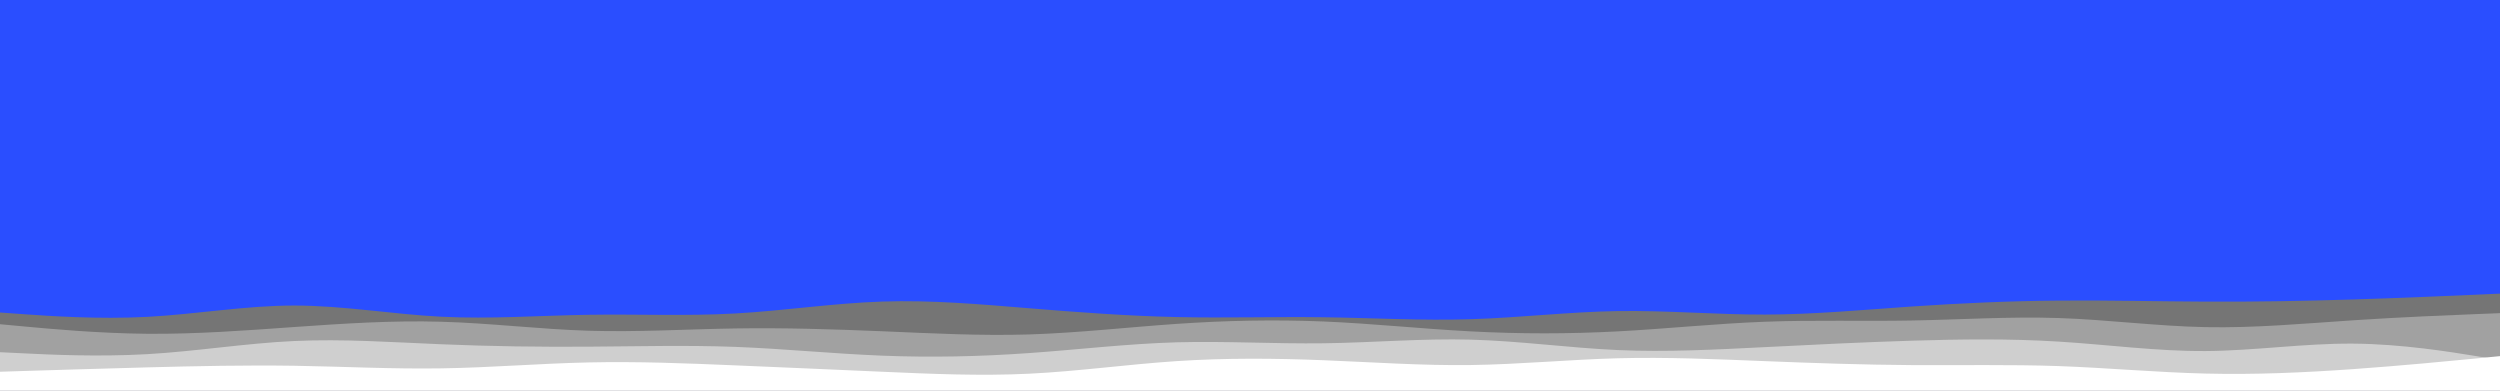 <svg id="visual" viewBox="0 0 3840 600" width="3840" height="600" xmlns="http://www.w3.org/2000/svg" xmlns:xlink="http://www.w3.org/1999/xlink" version="1.1"><rect x="0" y="0" width="3840" height="600" fill="#2a4eff"></rect><path d="M0 480L37.7 482.7C75.3 485.3 150.7 490.7 226 486.7C301.3 482.7 376.7 469.3 452 469.3C527.3 469.3 602.7 482.7 678 486.5C753.3 490.3 828.7 484.7 903.8 483.5C979 482.3 1054 485.7 1129.2 481.5C1204.3 477.3 1279.7 465.7 1355 463.2C1430.3 460.7 1505.7 467.3 1581 473.5C1656.3 479.7 1731.7 485.3 1807 487C1882.3 488.7 1957.7 486.3 2033 487.3C2108.3 488.3 2183.7 492.7 2259 490.3C2334.3 488 2409.7 479 2485 477.8C2560.3 476.7 2635.7 483.3 2710.8 483.2C2786 483 2861 476 2936.2 470.8C3011.3 465.7 3086.7 462.3 3162 461.7C3237.3 461 3312.7 463 3388 463.3C3463.3 463.7 3538.7 462.3 3614 460C3689.3 457.7 3764.7 454.3 3802.3 452.7L3840 451L3840 601L3802.3 601C3764.7 601 3689.3 601 3614 601C3538.7 601 3463.3 601 3388 601C3312.7 601 3237.3 601 3162 601C3086.7 601 3011.3 601 2936.2 601C2861 601 2786 601 2710.8 601C2635.7 601 2560.3 601 2485 601C2409.7 601 2334.3 601 2259 601C2183.7 601 2108.3 601 2033 601C1957.7 601 1882.3 601 1807 601C1731.7 601 1656.3 601 1581 601C1505.7 601 1430.3 601 1355 601C1279.7 601 1204.3 601 1129.2 601C1054 601 979 601 903.8 601C828.7 601 753.3 601 678 601C602.7 601 527.3 601 452 601C376.7 601 301.3 601 226 601C150.7 601 75.3 601 37.7 601L0 601Z" fill="#757575"></path><path d="M0 498L37.7 501.5C75.3 505 150.7 512 226 512.7C301.3 513.3 376.7 507.7 452 502.3C527.3 497 602.7 492 678 494.2C753.3 496.3 828.7 505.7 903.8 508C979 510.3 1054 505.7 1129.2 504.5C1204.3 503.3 1279.7 505.7 1355 508.8C1430.3 512 1505.7 516 1581 513.7C1656.3 511.3 1731.7 502.7 1807 497.5C1882.3 492.3 1957.7 490.7 2033 493.8C2108.3 497 2183.7 505 2259 509C2334.3 513 2409.7 513 2485 509C2560.3 505 2635.7 497 2710.8 494.2C2786 491.3 2861 493.7 2936.2 492.3C3011.3 491 3086.7 486 3162 488.5C3237.3 491 3312.7 501 3388 502.5C3463.3 504 3538.7 497 3614 492C3689.3 487 3764.7 484 3802.3 482.5L3840 481L3840 601L3802.3 601C3764.7 601 3689.3 601 3614 601C3538.7 601 3463.3 601 3388 601C3312.7 601 3237.3 601 3162 601C3086.7 601 3011.3 601 2936.2 601C2861 601 2786 601 2710.8 601C2635.7 601 2560.3 601 2485 601C2409.7 601 2334.3 601 2259 601C2183.7 601 2108.3 601 2033 601C1957.7 601 1882.3 601 1807 601C1731.7 601 1656.3 601 1581 601C1505.7 601 1430.3 601 1355 601C1279.7 601 1204.3 601 1129.2 601C1054 601 979 601 903.8 601C828.7 601 753.3 601 678 601C602.7 601 527.3 601 452 601C376.7 601 301.3 601 226 601C150.7 601 75.3 601 37.7 601L0 601Z" fill="#a1a1a1"></path><path d="M0 541L37.7 542.8C75.3 544.7 150.7 548.3 226 544C301.3 539.7 376.7 527.3 452 523.8C527.3 520.3 602.7 525.7 678 528.8C753.3 532 828.7 533 903.8 532.5C979 532 1054 530 1129.2 532.8C1204.3 535.7 1279.7 543.3 1355 546.3C1430.3 549.3 1505.7 547.7 1581 542.3C1656.3 537 1731.7 528 1807 525.8C1882.3 523.7 1957.7 528.3 2033 527.3C2108.3 526.3 2183.7 519.7 2259 521.7C2334.3 523.7 2409.7 534.3 2485 537.7C2560.3 541 2635.7 537 2710.8 533.2C2786 529.3 2861 525.7 2936.2 523.3C3011.3 521 3086.7 520 3162 524.7C3237.3 529.3 3312.7 539.7 3388 539.2C3463.3 538.7 3538.7 527.3 3614 527.8C3689.3 528.3 3764.7 540.7 3802.3 546.8L3840 553L3840 601L3802.3 601C3764.7 601 3689.3 601 3614 601C3538.7 601 3463.3 601 3388 601C3312.7 601 3237.3 601 3162 601C3086.7 601 3011.3 601 2936.2 601C2861 601 2786 601 2710.8 601C2635.7 601 2560.3 601 2485 601C2409.7 601 2334.3 601 2259 601C2183.7 601 2108.3 601 2033 601C1957.7 601 1882.3 601 1807 601C1731.7 601 1656.3 601 1581 601C1505.7 601 1430.3 601 1355 601C1279.7 601 1204.3 601 1129.2 601C1054 601 979 601 903.8 601C828.7 601 753.3 601 678 601C602.7 601 527.3 601 452 601C376.7 601 301.3 601 226 601C150.7 601 75.3 601 37.7 601L0 601Z" fill="#cfcfcf"></path><path d="M0 571L37.7 569.8C75.3 568.7 150.7 566.3 226 564.3C301.3 562.3 376.7 560.7 452 561.8C527.3 563 602.7 567 678 565.8C753.3 564.7 828.7 558.3 903.8 556.7C979 555 1054 558 1129.2 561.2C1204.3 564.3 1279.7 567.7 1355 571C1430.3 574.3 1505.7 577.7 1581 574C1656.3 570.3 1731.7 559.7 1807 554.7C1882.3 549.7 1957.7 550.3 2033 553.3C2108.3 556.3 2183.7 561.7 2259 560.7C2334.3 559.7 2409.7 552.3 2485 550.3C2560.3 548.3 2635.7 551.7 2710.8 554.7C2786 557.7 2861 560.3 2936.2 560.8C3011.3 561.3 3086.7 559.7 3162 562.3C3237.3 565 3312.7 572 3388 573.8C3463.3 575.7 3538.7 572.3 3614 567C3689.3 561.7 3764.7 554.3 3802.3 550.7L3840 547L3840 601L3802.3 601C3764.7 601 3689.3 601 3614 601C3538.7 601 3463.3 601 3388 601C3312.7 601 3237.3 601 3162 601C3086.7 601 3011.3 601 2936.2 601C2861 601 2786 601 2710.8 601C2635.7 601 2560.3 601 2485 601C2409.7 601 2334.3 601 2259 601C2183.7 601 2108.3 601 2033 601C1957.7 601 1882.3 601 1807 601C1731.7 601 1656.3 601 1581 601C1505.7 601 1430.3 601 1355 601C1279.7 601 1204.3 601 1129.2 601C1054 601 979 601 903.8 601C828.7 601 753.3 601 678 601C602.7 601 527.3 601 452 601C376.7 601 301.3 601 226 601C150.7 601 75.3 601 37.7 601L0 601Z" fill="#ffffff"></path></svg>